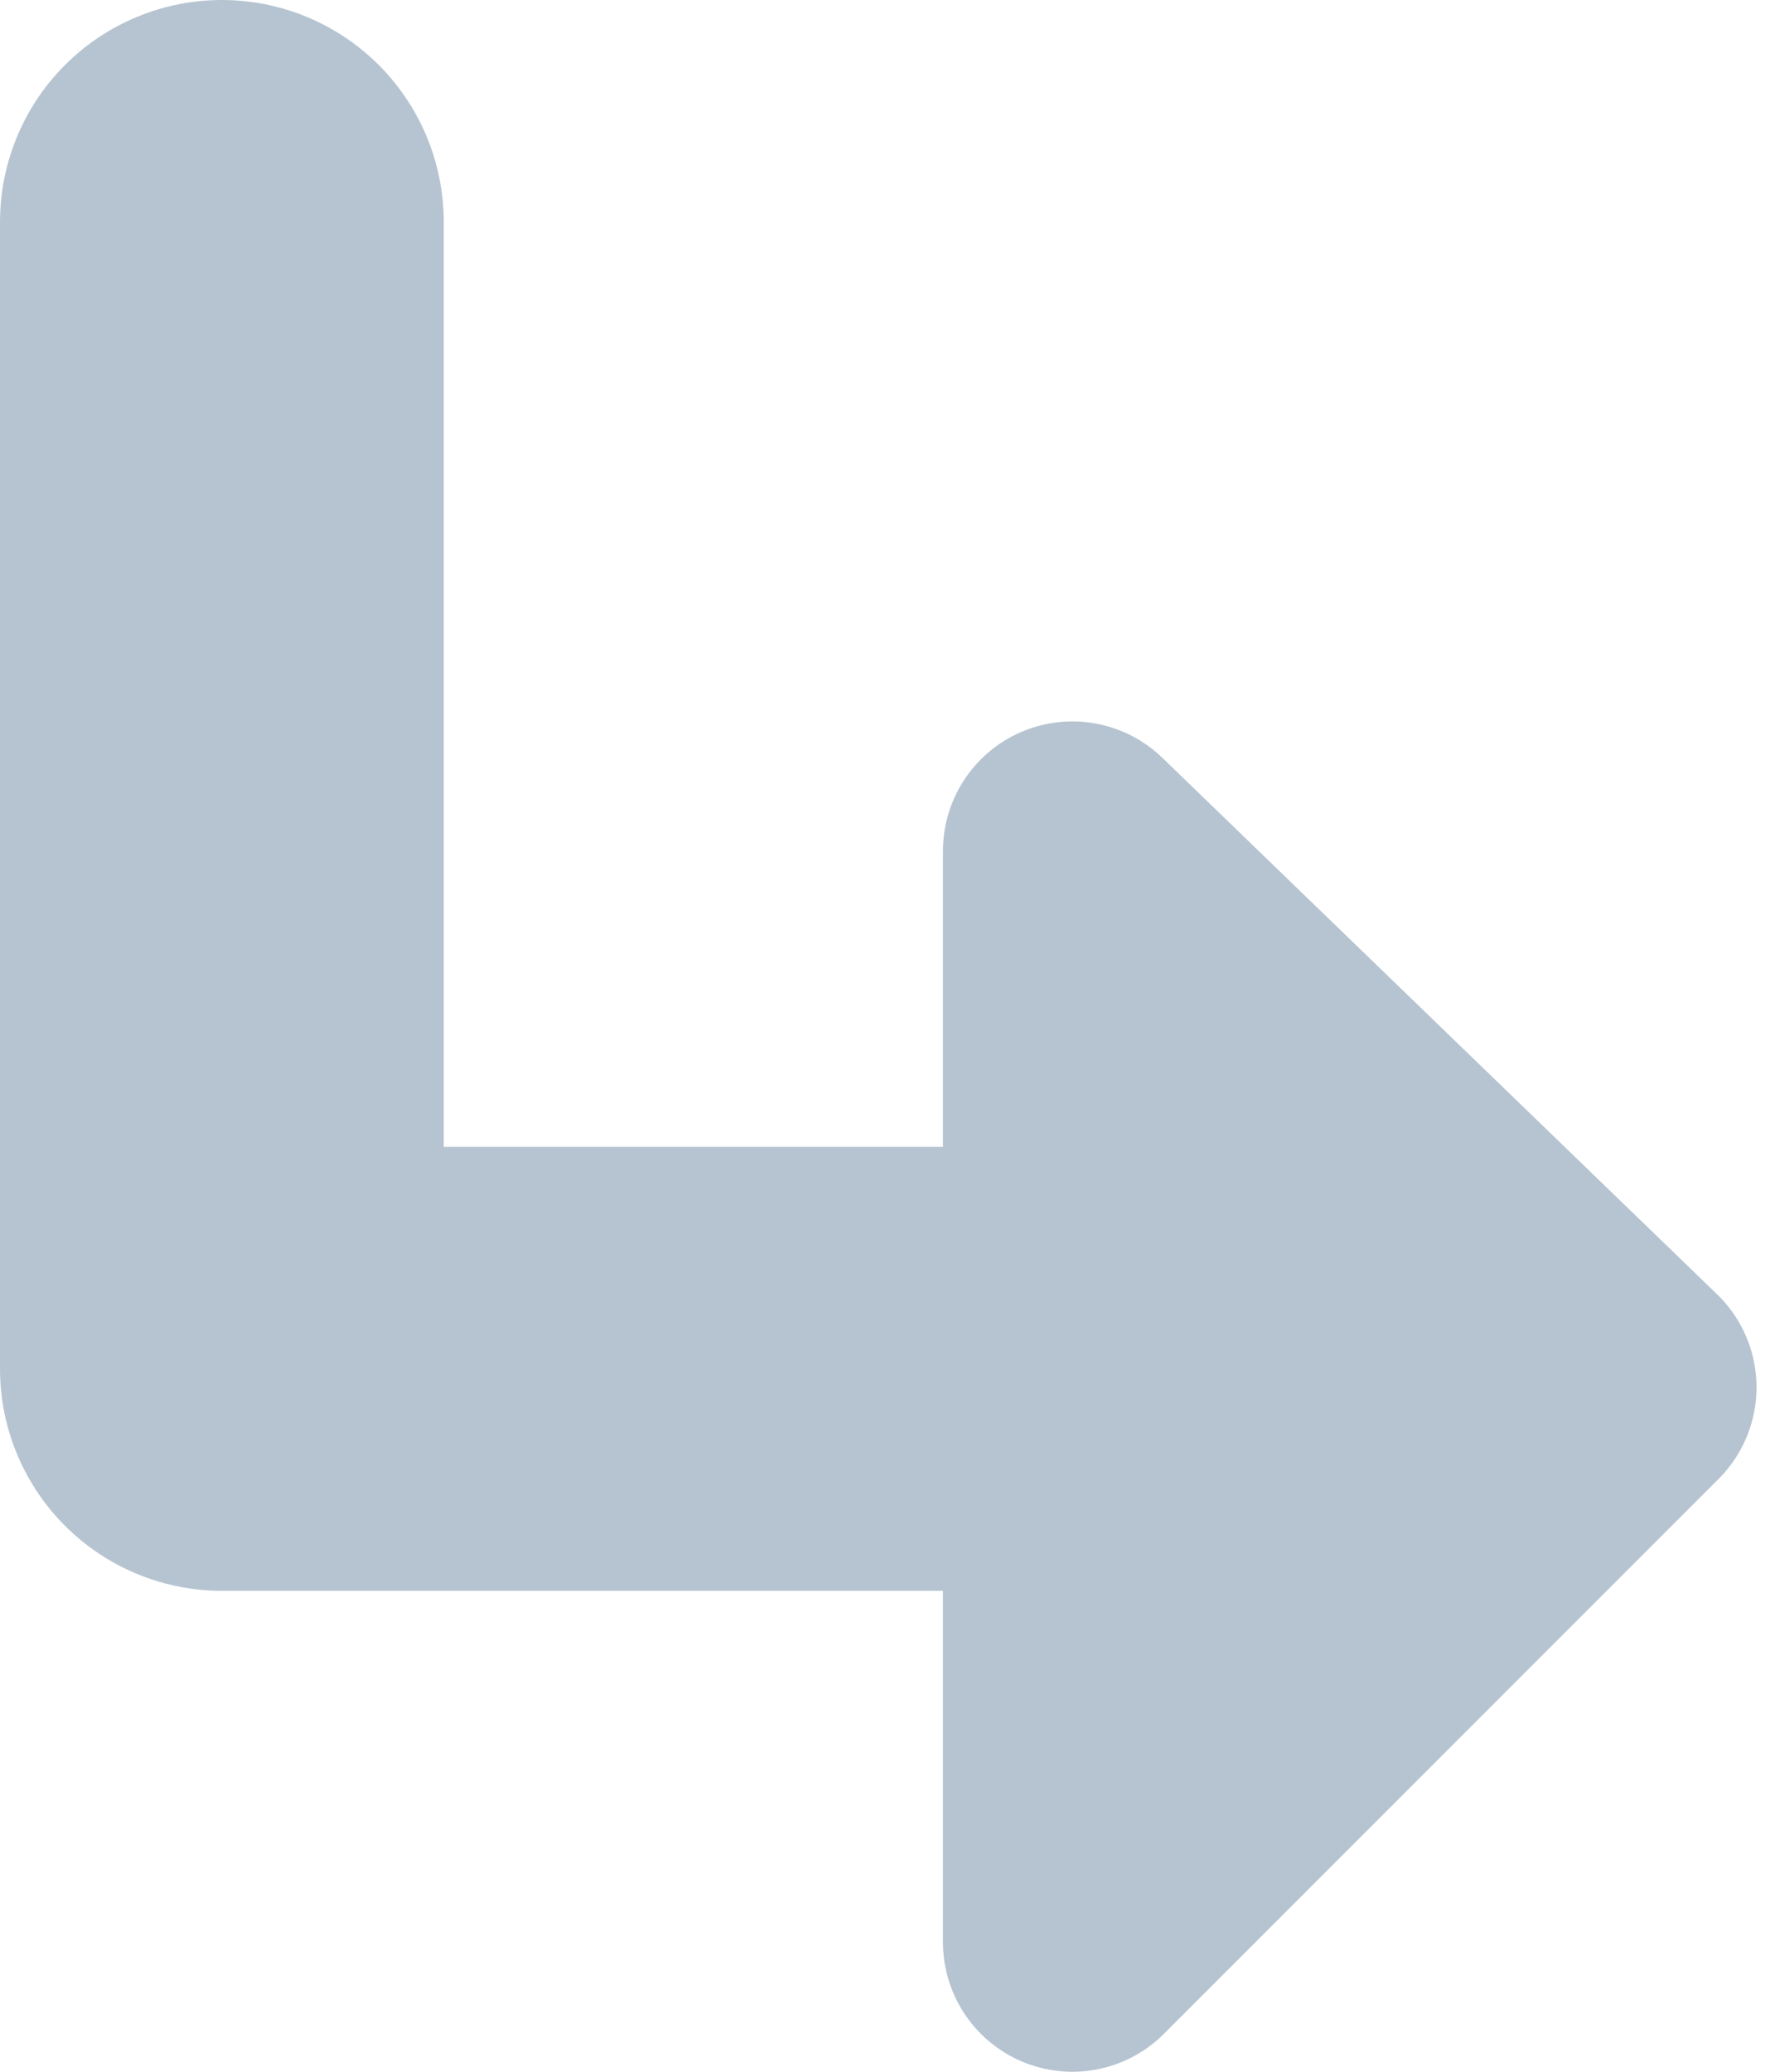 <svg width="48" height="56" viewBox="0 0 48 56" fill="none" xmlns="http://www.w3.org/2000/svg">
<path d="M6 6V37H39" stroke="#B6C4D1" stroke-width="12" stroke-linecap="round" stroke-linejoin="round"/>
<path d="M44 37.5L29 23V52.5L44 37.5Z" fill="#B6C4D1" stroke="#B6C4D1" stroke-width="7" stroke-linecap="round" stroke-linejoin="round"/>
</svg>
